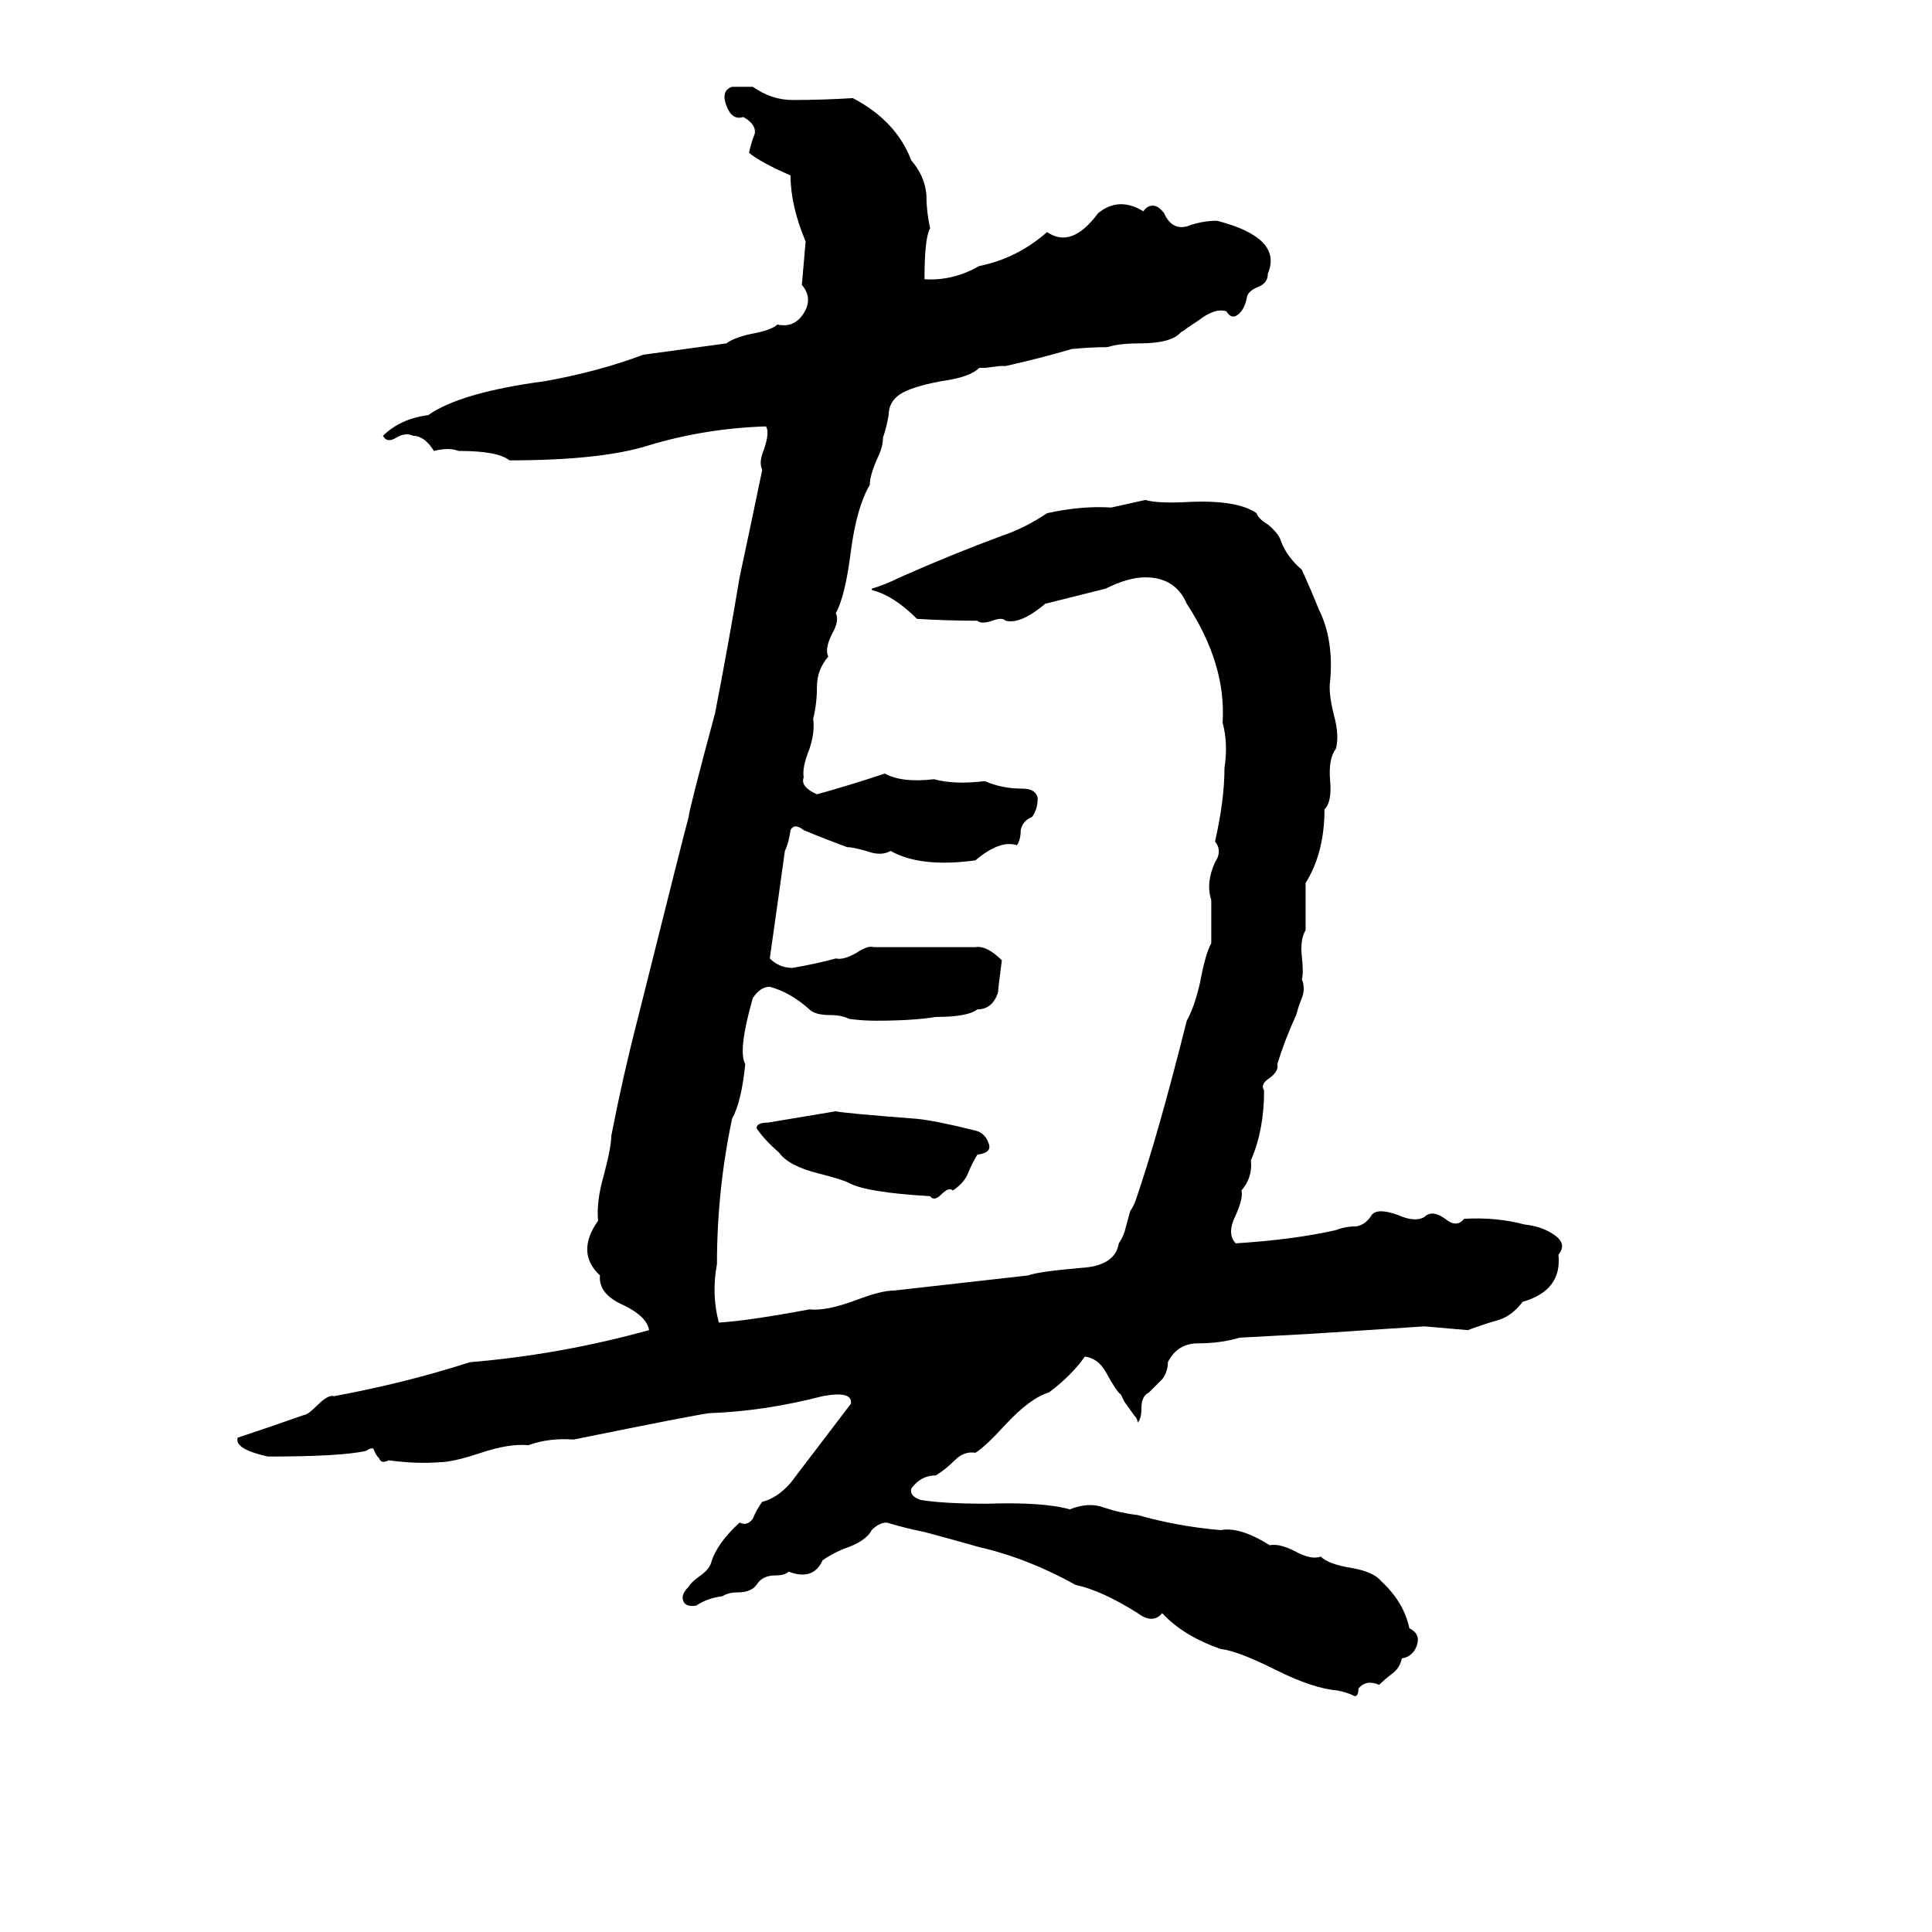 <svg xmlns="http://www.w3.org/2000/svg" viewBox="0 -800 1024 1024">
	<path fill="#000000" d="M388 -754H399Q409 -747 420 -747Q436 -747 452 -748Q475 -736 483 -715Q490 -707 491 -697Q491 -688 493 -679Q490 -674 490 -652Q505 -651 519 -659Q539 -663 555 -677Q568 -668 582 -687Q593 -696 606 -688Q608 -691 611 -691Q614 -691 617 -687Q621 -678 629 -680Q637 -683 645 -683Q680 -674 672 -655Q672 -650 667 -648Q662 -646 661 -643Q660 -637 657 -634Q653 -630 650 -635Q644 -637 635 -630L629 -626Q628 -625 626 -624Q621 -618 604 -618Q593 -618 587 -616Q578 -616 568 -615Q551 -610 533 -606Q532 -606 530 -606L522 -605Q521 -605 519 -605Q514 -600 499 -598Q483 -595 477 -591Q471 -587 471 -580Q470 -574 468 -568Q468 -563 465 -557Q461 -548 461 -543Q454 -531 451 -508Q448 -484 443 -475Q445 -471 441 -464Q437 -456 439 -452Q433 -445 433 -436Q433 -427 431 -419Q432 -412 429 -403Q425 -393 426 -388Q424 -383 433 -379Q451 -384 469 -390Q478 -385 495 -387Q506 -384 522 -386Q531 -382 542 -382Q549 -382 550 -377Q550 -371 547 -367Q542 -365 541 -360Q541 -355 539 -352Q530 -355 517 -344Q488 -340 472 -349Q467 -346 459 -349Q452 -351 449 -351Q438 -355 426 -360Q421 -364 419 -360Q418 -353 416 -349Q412 -320 408 -292Q413 -287 420 -287Q432 -289 443 -292Q447 -291 454 -295Q460 -299 463 -298Q478 -298 492 -298Q505 -298 517 -298Q523 -299 531 -291Q529 -276 529 -274Q526 -265 518 -265Q513 -261 496 -261Q484 -259 464 -259Q457 -259 450 -260Q446 -262 440 -262Q432 -262 429 -265Q419 -274 408 -277Q403 -277 399 -271Q391 -243 395 -236Q393 -216 388 -207Q380 -169 380 -130Q377 -114 381 -99Q397 -100 429 -106Q438 -105 454 -111Q467 -116 474 -116Q510 -120 545 -124Q550 -126 573 -128Q591 -129 593 -141Q595 -144 596 -147L599 -158Q601 -161 602 -164Q614 -199 629 -259Q633 -266 636 -279Q639 -295 642 -300Q642 -311 642 -323Q639 -332 644 -343Q648 -349 644 -354Q649 -376 649 -393Q651 -406 648 -417Q650 -448 629 -480Q623 -494 607 -494Q598 -494 586 -488Q570 -484 554 -480Q541 -469 533 -471Q531 -473 526 -471Q520 -469 518 -471Q502 -471 486 -472Q474 -484 463 -487Q462 -487 462 -488Q469 -490 477 -494Q504 -506 531 -516Q543 -520 555 -528Q573 -532 589 -531L607 -535Q614 -533 631 -534Q656 -535 666 -528Q667 -525 672 -522Q678 -517 679 -513Q682 -505 690 -498Q695 -487 699 -477Q707 -461 705 -439Q704 -433 707 -421Q710 -410 708 -403Q704 -398 705 -386Q706 -375 702 -371Q702 -348 692 -332Q692 -319 692 -307Q689 -302 690 -293Q691 -284 690 -281Q692 -276 690 -271Q688 -266 687 -262Q681 -249 677 -236Q678 -232 672 -228Q668 -225 670 -222Q670 -201 663 -185Q664 -176 658 -169Q659 -165 655 -156Q650 -146 655 -141Q686 -143 708 -148Q713 -150 719 -150Q724 -151 727 -156Q730 -160 741 -156Q750 -152 755 -155Q759 -159 766 -154Q772 -149 776 -154Q793 -155 808 -151Q817 -150 823 -146Q831 -141 826 -135Q828 -116 807 -110Q801 -102 793 -100Q786 -98 778 -95Q767 -96 755 -97Q725 -95 694 -93Q676 -92 657 -91Q647 -88 635 -88Q624 -88 619 -78Q619 -73 616 -69L609 -62Q605 -60 605 -54Q605 -48 603 -46Q603 -48 601 -50L596 -57Q595 -59 594 -61Q592 -62 586 -73Q582 -80 575 -81Q568 -71 556 -62Q546 -59 533 -45Q522 -33 517 -30Q511 -31 506 -26Q501 -21 496 -18Q488 -18 483 -11Q482 -7 488 -5Q500 -3 523 -3Q553 -4 567 0Q577 -4 585 -1Q594 2 603 3Q624 9 647 11Q657 9 673 19Q678 18 686 22Q695 27 700 25Q704 29 716 31Q728 33 732 38Q744 49 747 63Q753 66 751 72Q749 78 743 79Q742 84 738 87Q734 90 731 93Q724 90 720 95Q720 99 718 99Q714 97 709 96Q696 95 676 85Q656 75 647 74Q627 67 616 55Q611 61 603 55Q584 43 570 40Q545 26 519 20Q505 16 490 12Q480 10 470 7Q466 7 462 11Q459 17 447 21Q440 24 436 27Q431 38 418 33Q416 35 411 35Q404 35 401 40Q398 44 391 44Q386 44 383 46Q375 47 369 51Q363 52 362 48Q361 45 365 41Q366 39 370 36Q376 32 377 28Q380 18 392 7Q396 9 399 5Q401 0 404 -4Q412 -6 419 -14Q435 -35 451 -56Q452 -63 436 -60Q405 -52 376 -51Q368 -50 304 -37Q291 -38 280 -34Q270 -35 255 -30Q240 -25 233 -25Q221 -24 206 -26Q202 -24 201 -27Q199 -29 198 -32Q197 -33 194 -31Q181 -28 142 -28Q124 -32 126 -38Q144 -44 161 -50Q163 -50 168 -55Q174 -61 177 -60Q215 -67 249 -78Q297 -82 344 -95Q343 -102 331 -108Q317 -114 318 -124Q305 -136 317 -153Q316 -163 320 -177Q324 -192 324 -198Q330 -229 338 -260Q363 -360 365 -367Q365 -370 379 -422Q386 -458 392 -494Q398 -522 404 -551Q402 -555 405 -562Q408 -571 406 -574Q374 -573 344 -564Q319 -556 270 -556Q264 -561 243 -561Q238 -563 230 -561Q225 -569 219 -569Q215 -571 210 -568Q205 -565 203 -569Q212 -578 227 -580Q244 -592 289 -598Q317 -603 341 -612Q363 -615 385 -618Q389 -621 398 -623Q409 -625 412 -628Q421 -626 426 -634Q431 -642 425 -649Q426 -660 427 -672Q419 -691 419 -707Q403 -714 397 -719Q398 -724 400 -729Q401 -734 394 -738Q388 -736 385 -744Q382 -752 388 -754ZM443 -211Q447 -210 486 -207Q496 -206 516 -201Q522 -200 524 -194Q526 -189 518 -188Q515 -183 513 -178Q511 -173 505 -169Q503 -171 499 -167Q495 -163 493 -166Q459 -168 450 -173Q446 -175 434 -178Q418 -182 413 -189Q405 -196 401 -202Q401 -205 407 -205Q425 -208 443 -211Z"/>
</svg>